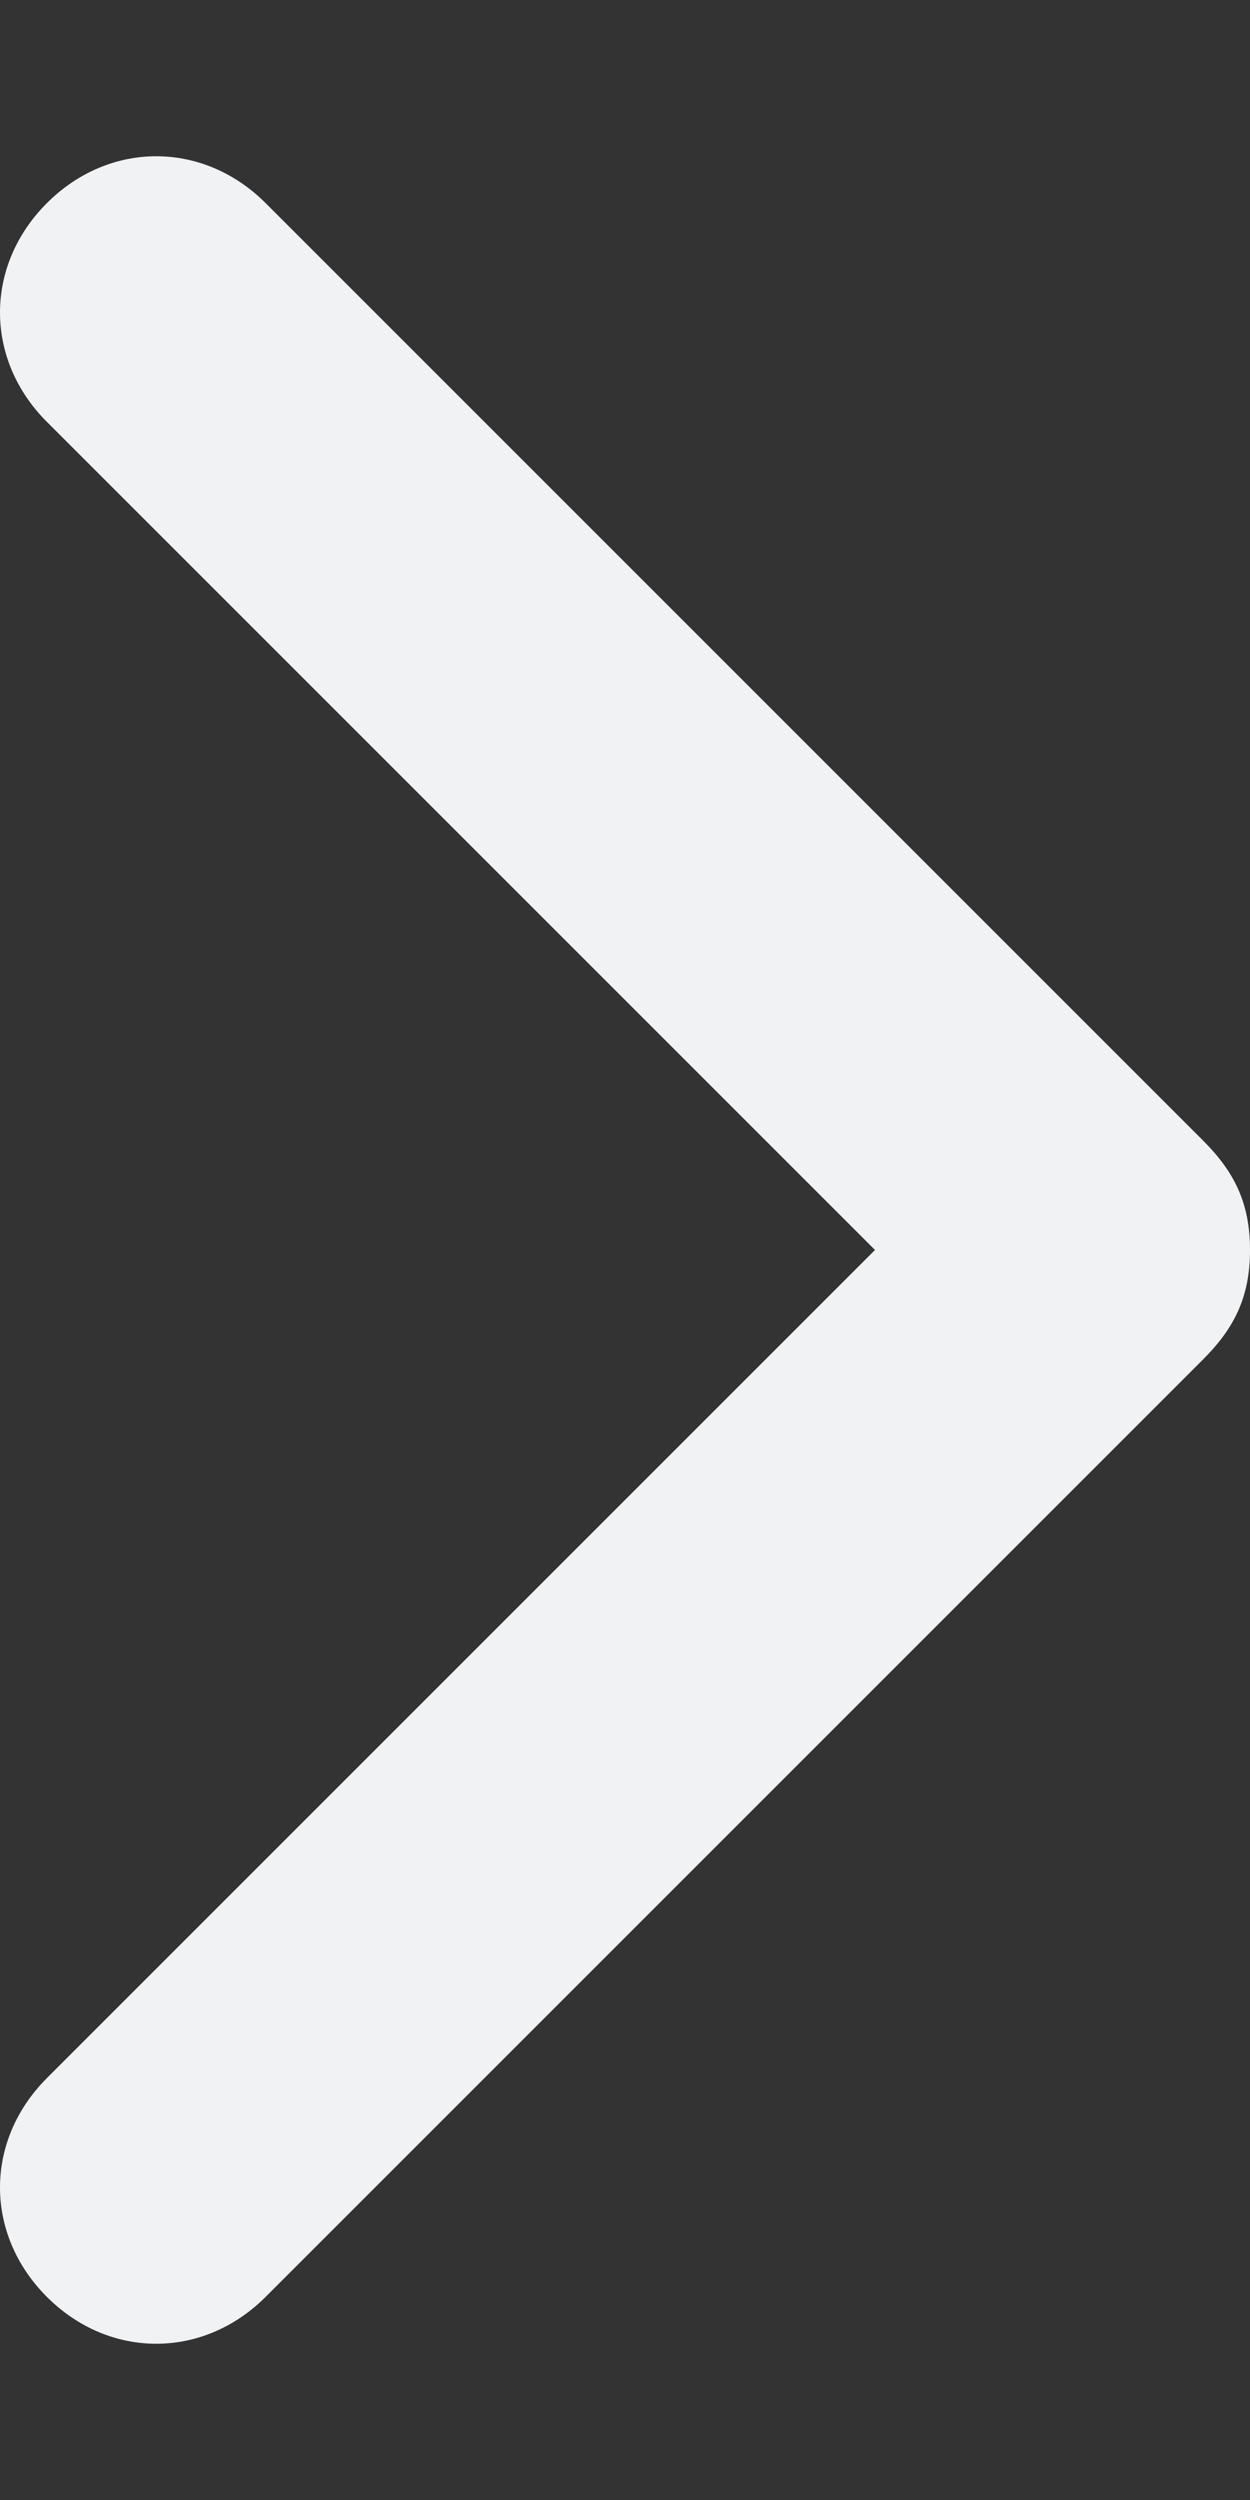 <svg width="6" height="12" viewBox="0 0 6 12" fill="none" xmlns="http://www.w3.org/2000/svg">
<rect x="0" y="0" width="6" height="12" fill="#333333" stroke="none"/>
<path d="M6 6C6 6.225 5.925 6.375 5.775 6.525L1.275 11.025C0.975 11.325 0.525 11.325 0.225 11.025C-0.075 10.725 -0.075 10.275 0.225 9.975L4.2 6L0.225 2.025C-0.075 1.725 -0.075 1.275 0.225 0.975C0.525 0.675 0.975 0.675 1.275 0.975L5.775 5.475C5.925 5.625 6 5.775 6 6Z" fill="#F1F2F4"/>
</svg>
